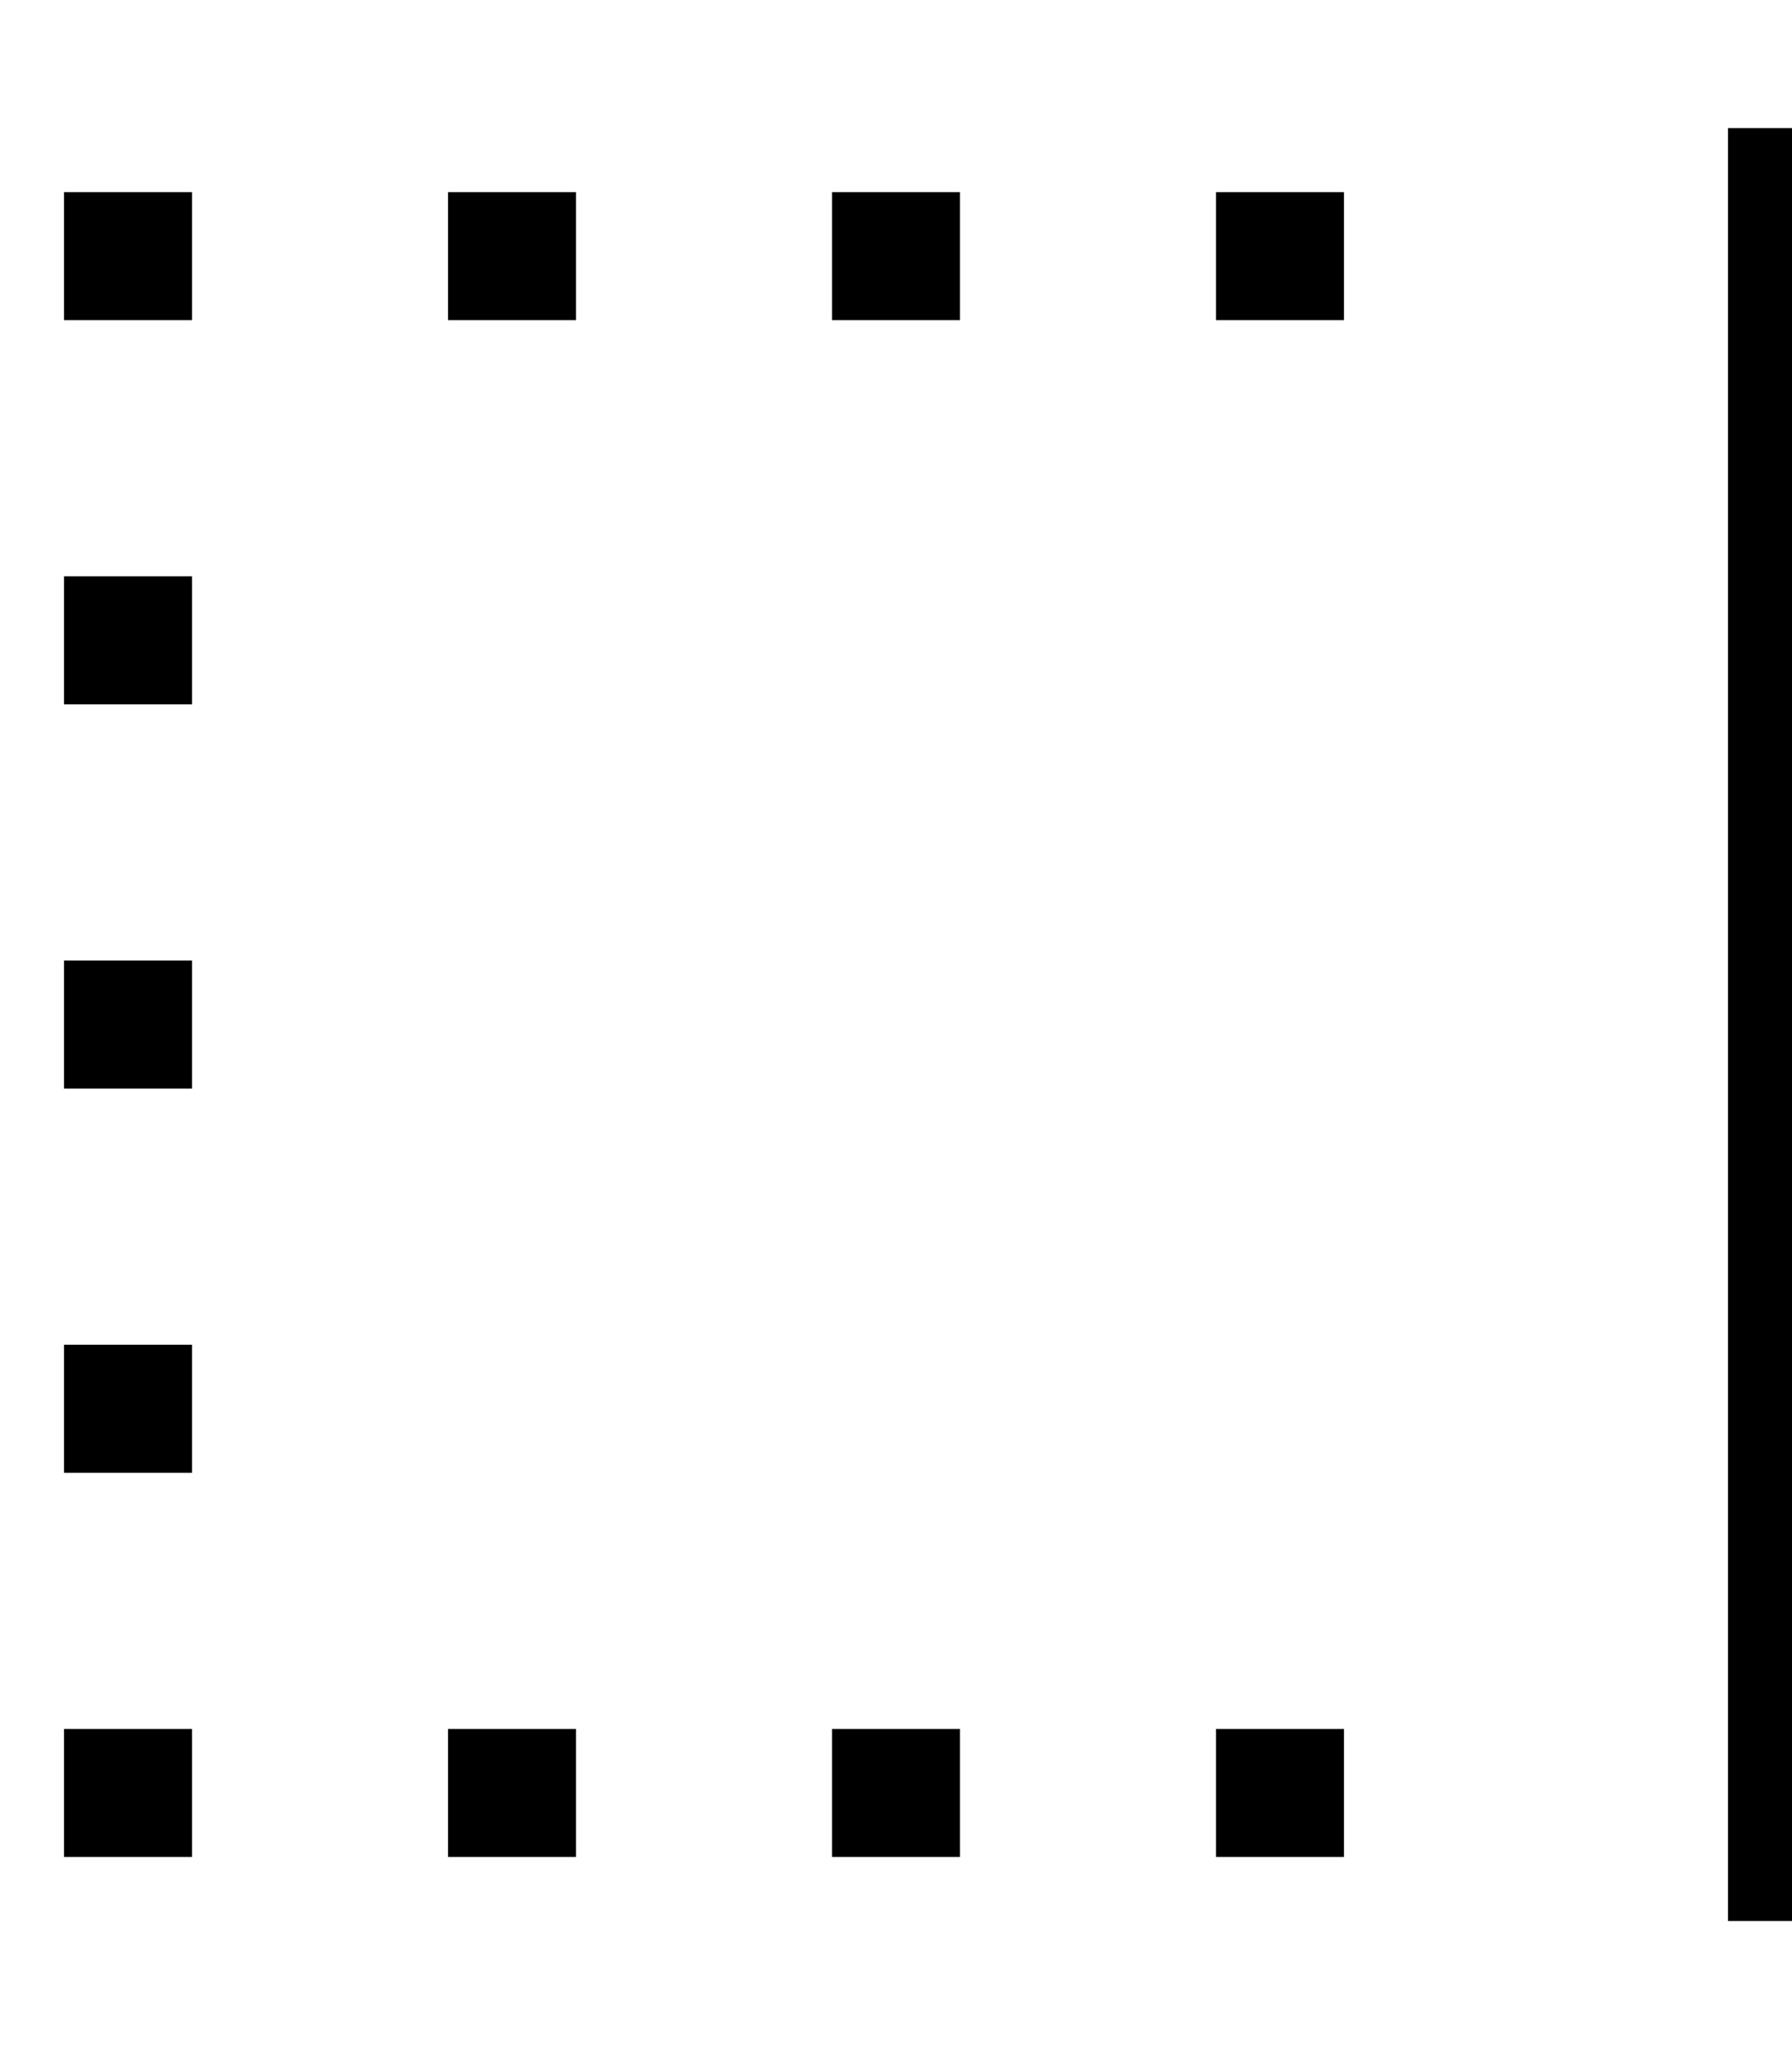 <svg xmlns="http://www.w3.org/2000/svg" viewBox="0 0 448 512"><!--! Font Awesome Pro 7.0.0 by @fontawesome - https://fontawesome.com License - https://fontawesome.com/license (Commercial License) Copyright 2025 Fonticons, Inc. --><path fill="currentColor" d="M448 480l0-448-16 0 0 448 16 0zM336 80l0-32-32 0 0 32 32 0zm0 352l-32 0 0 32 32 0 0-32zM144 80l0-32-32 0 0 32 32 0zm0 352l-32 0 0 32 32 0 0-32zM240 80l0-32-32 0 0 32 32 0zm0 352l-32 0 0 32 32 0 0-32zM48 80l0-32-32 0 0 32 32 0zm0 352l-32 0 0 32 32 0 0-32zm0-160l0-32-32 0 0 32 32 0zm0-128l-32 0 0 32 32 0 0-32zm0 224l0-32-32 0 0 32 32 0z"/></svg>